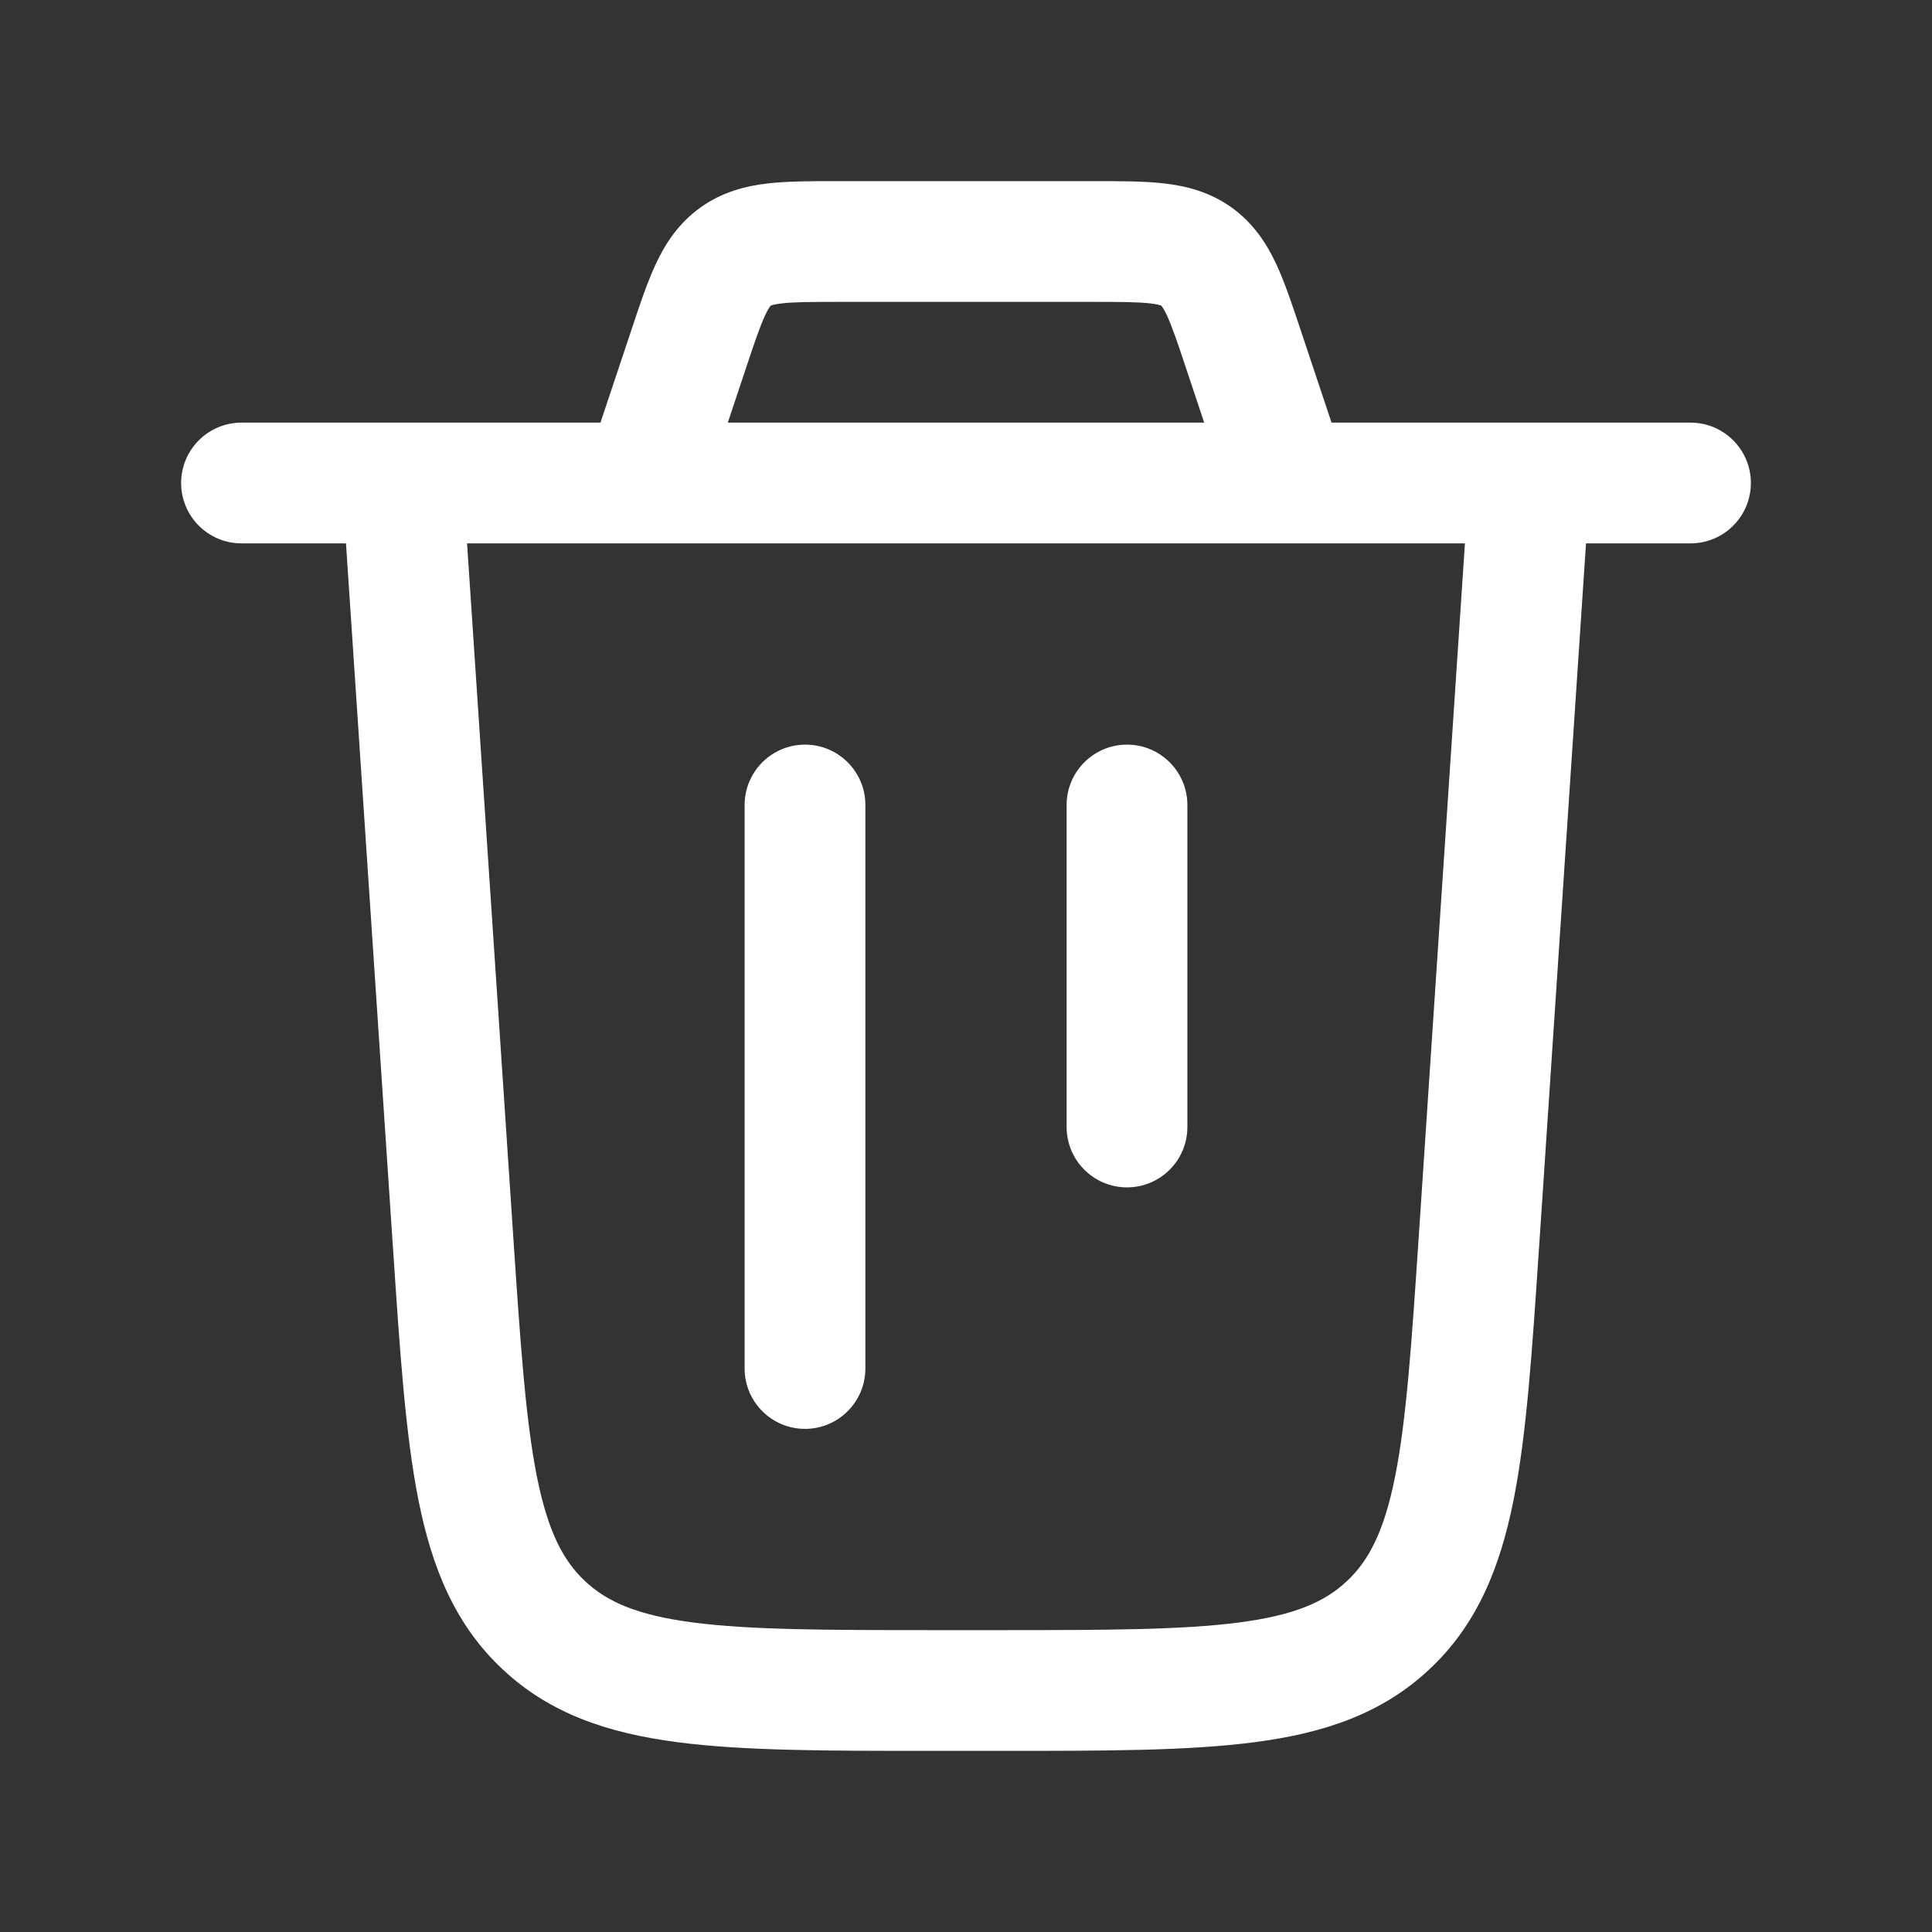 <svg width="24" height="24" viewBox="0 0 24 24" fill="none" xmlns="http://www.w3.org/2000/svg">
<rect x="0" y="0" width="24" height="24" fill="#333333" stroke="none"/>
<path fill-rule="evenodd" clip-rule="evenodd" d="M10.406 2.25L10.441 2.25H13.559L13.594 2.25C13.911 2.25 14.209 2.25 14.459 2.278C14.737 2.31 15.03 2.384 15.303 2.58C15.575 2.777 15.738 3.031 15.856 3.285C15.962 3.513 16.056 3.796 16.156 4.097L16.156 4.097L16.156 4.097L16.167 4.13L16.541 5.25H19H21C21.414 5.25 21.75 5.586 21.75 6C21.75 6.414 21.414 6.75 21 6.75H19.702L19.122 15.449L19.118 15.502C19.033 16.784 18.964 17.82 18.802 18.634C18.633 19.479 18.347 20.185 17.755 20.738C17.164 21.292 16.44 21.531 15.585 21.642C14.763 21.75 13.725 21.75 12.439 21.75H12.387H11.613H11.561C10.275 21.75 9.237 21.75 8.415 21.642C7.56 21.531 6.836 21.292 6.245 20.738C5.653 20.185 5.367 19.479 5.198 18.634C5.036 17.82 4.967 16.784 4.882 15.502L4.878 15.449L4.298 6.75H3C2.586 6.75 2.25 6.414 2.25 6C2.25 5.586 2.586 5.25 3 5.25H5H7.459L7.833 4.13L7.844 4.097L7.844 4.097C7.944 3.796 8.038 3.513 8.144 3.285C8.262 3.031 8.425 2.777 8.698 2.58C8.97 2.384 9.263 2.31 9.541 2.278C9.791 2.25 10.089 2.25 10.406 2.25ZM9.041 5.25H14.959L14.744 4.605C14.629 4.258 14.561 4.059 14.496 3.918C14.466 3.854 14.446 3.823 14.435 3.808C14.43 3.801 14.427 3.799 14.426 3.798L14.425 3.797L14.424 3.797C14.424 3.796 14.42 3.794 14.412 3.792C14.395 3.786 14.358 3.777 14.289 3.769C14.134 3.751 13.924 3.75 13.559 3.75H10.441C10.076 3.75 9.866 3.751 9.711 3.769C9.642 3.777 9.605 3.786 9.588 3.792C9.58 3.794 9.576 3.796 9.576 3.797L9.575 3.797L9.574 3.798C9.573 3.799 9.57 3.801 9.565 3.808C9.554 3.823 9.534 3.854 9.504 3.918C9.439 4.059 9.371 4.258 9.256 4.605L9.041 5.25ZM5.802 6.75L6.375 15.349C6.465 16.697 6.529 17.635 6.669 18.34C6.806 19.025 6.996 19.387 7.269 19.643C7.543 19.899 7.917 20.065 8.609 20.155C9.322 20.248 10.262 20.25 11.613 20.25H12.387C13.738 20.25 14.678 20.248 15.391 20.155C16.083 20.065 16.457 19.899 16.73 19.643C17.004 19.387 17.194 19.025 17.331 18.34C17.471 17.635 17.535 16.697 17.625 15.349L18.198 6.75H16H8H5.802ZM10 9.25C10.414 9.25 10.75 9.586 10.75 10V17C10.75 17.414 10.414 17.75 10 17.75C9.586 17.75 9.25 17.414 9.25 17V10C9.25 9.586 9.586 9.25 10 9.25ZM14.75 10C14.75 9.586 14.414 9.25 14 9.25C13.586 9.25 13.25 9.586 13.25 10V14C13.25 14.414 13.586 14.75 14 14.75C14.414 14.75 14.75 14.414 14.75 14V10Z" fill="white"/>
</svg>
